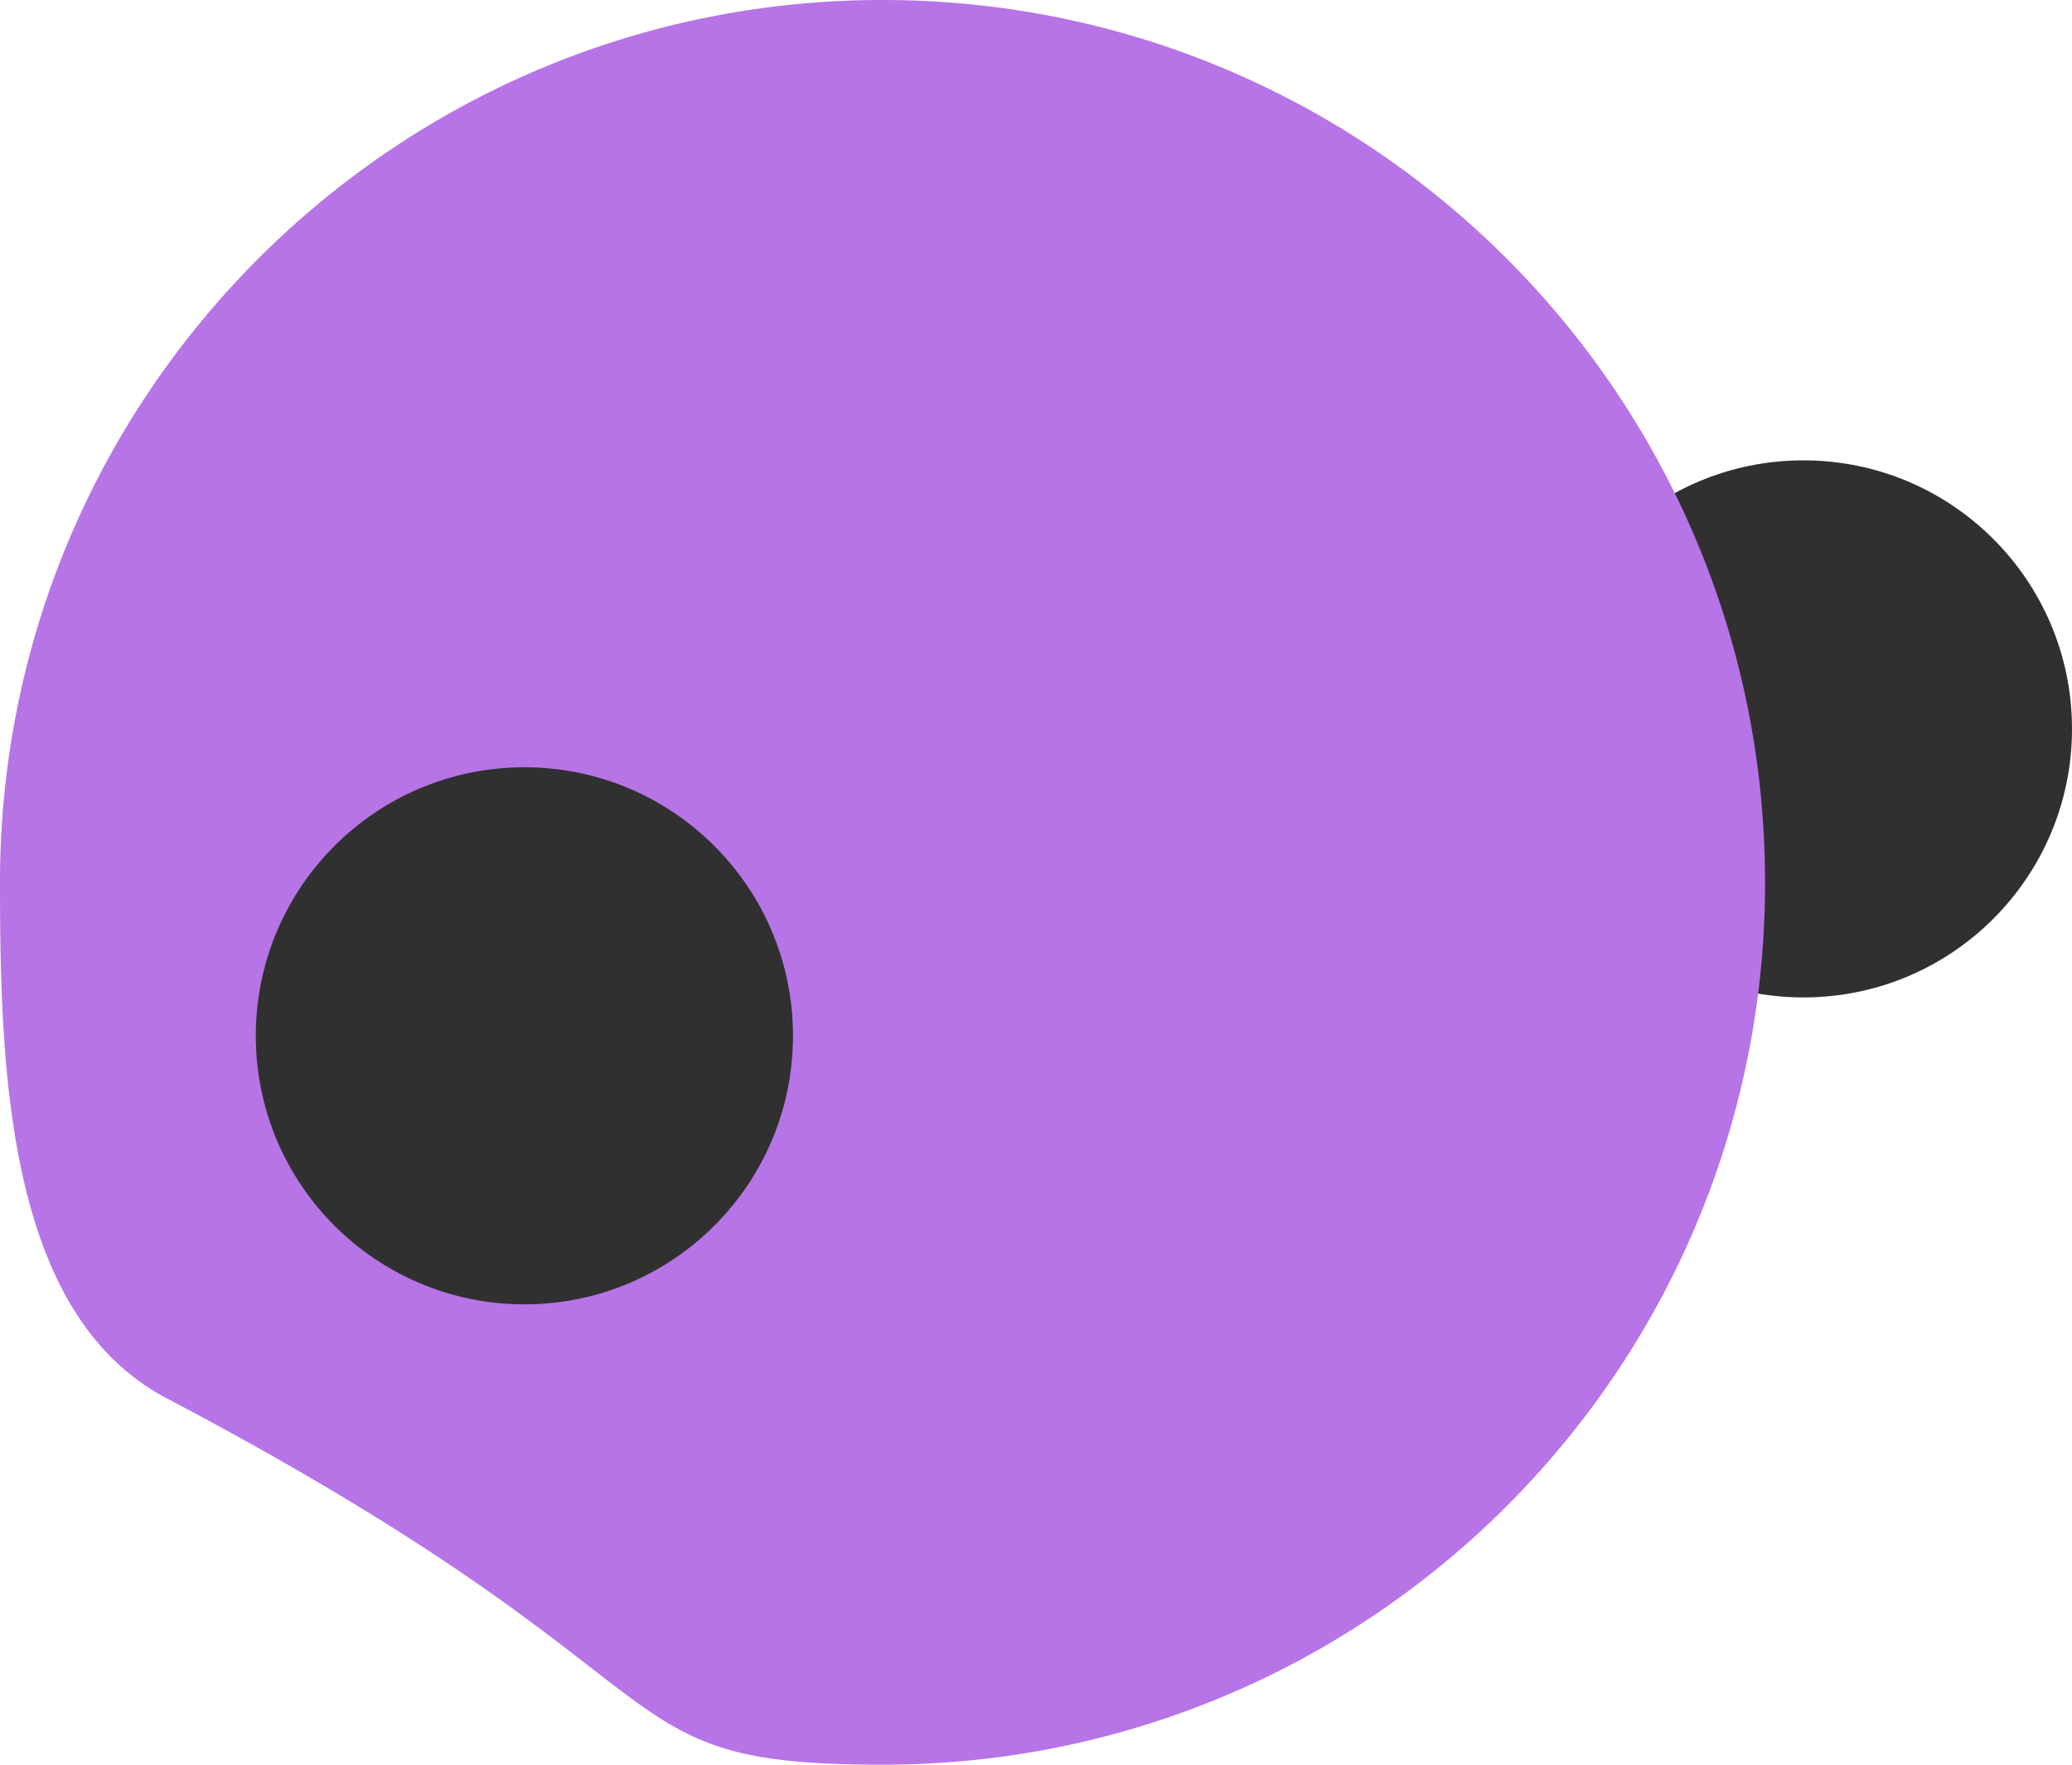 <svg width="81" height="69" xmlns="http://www.w3.org/2000/svg"><g fill="none" fill-rule="evenodd"><circle fill="#303030" cx="70.5" cy="28.5" r="10.5"/><path d="M34.5 69c12.359 0 23.2-6.498 29.292-16.264A34.339 34.339 0 0069 34.5C69 15.446 53.554 0 34.5 0 15.446 0 0 15.446 0 34.5c0 7.529.322 16.906 6.504 20.166C28 66 22.974 69 34.5 69z" fill="#B774E6"/><circle fill="#303030" cx="20.5" cy="40.5" r="10.5"/></g></svg>